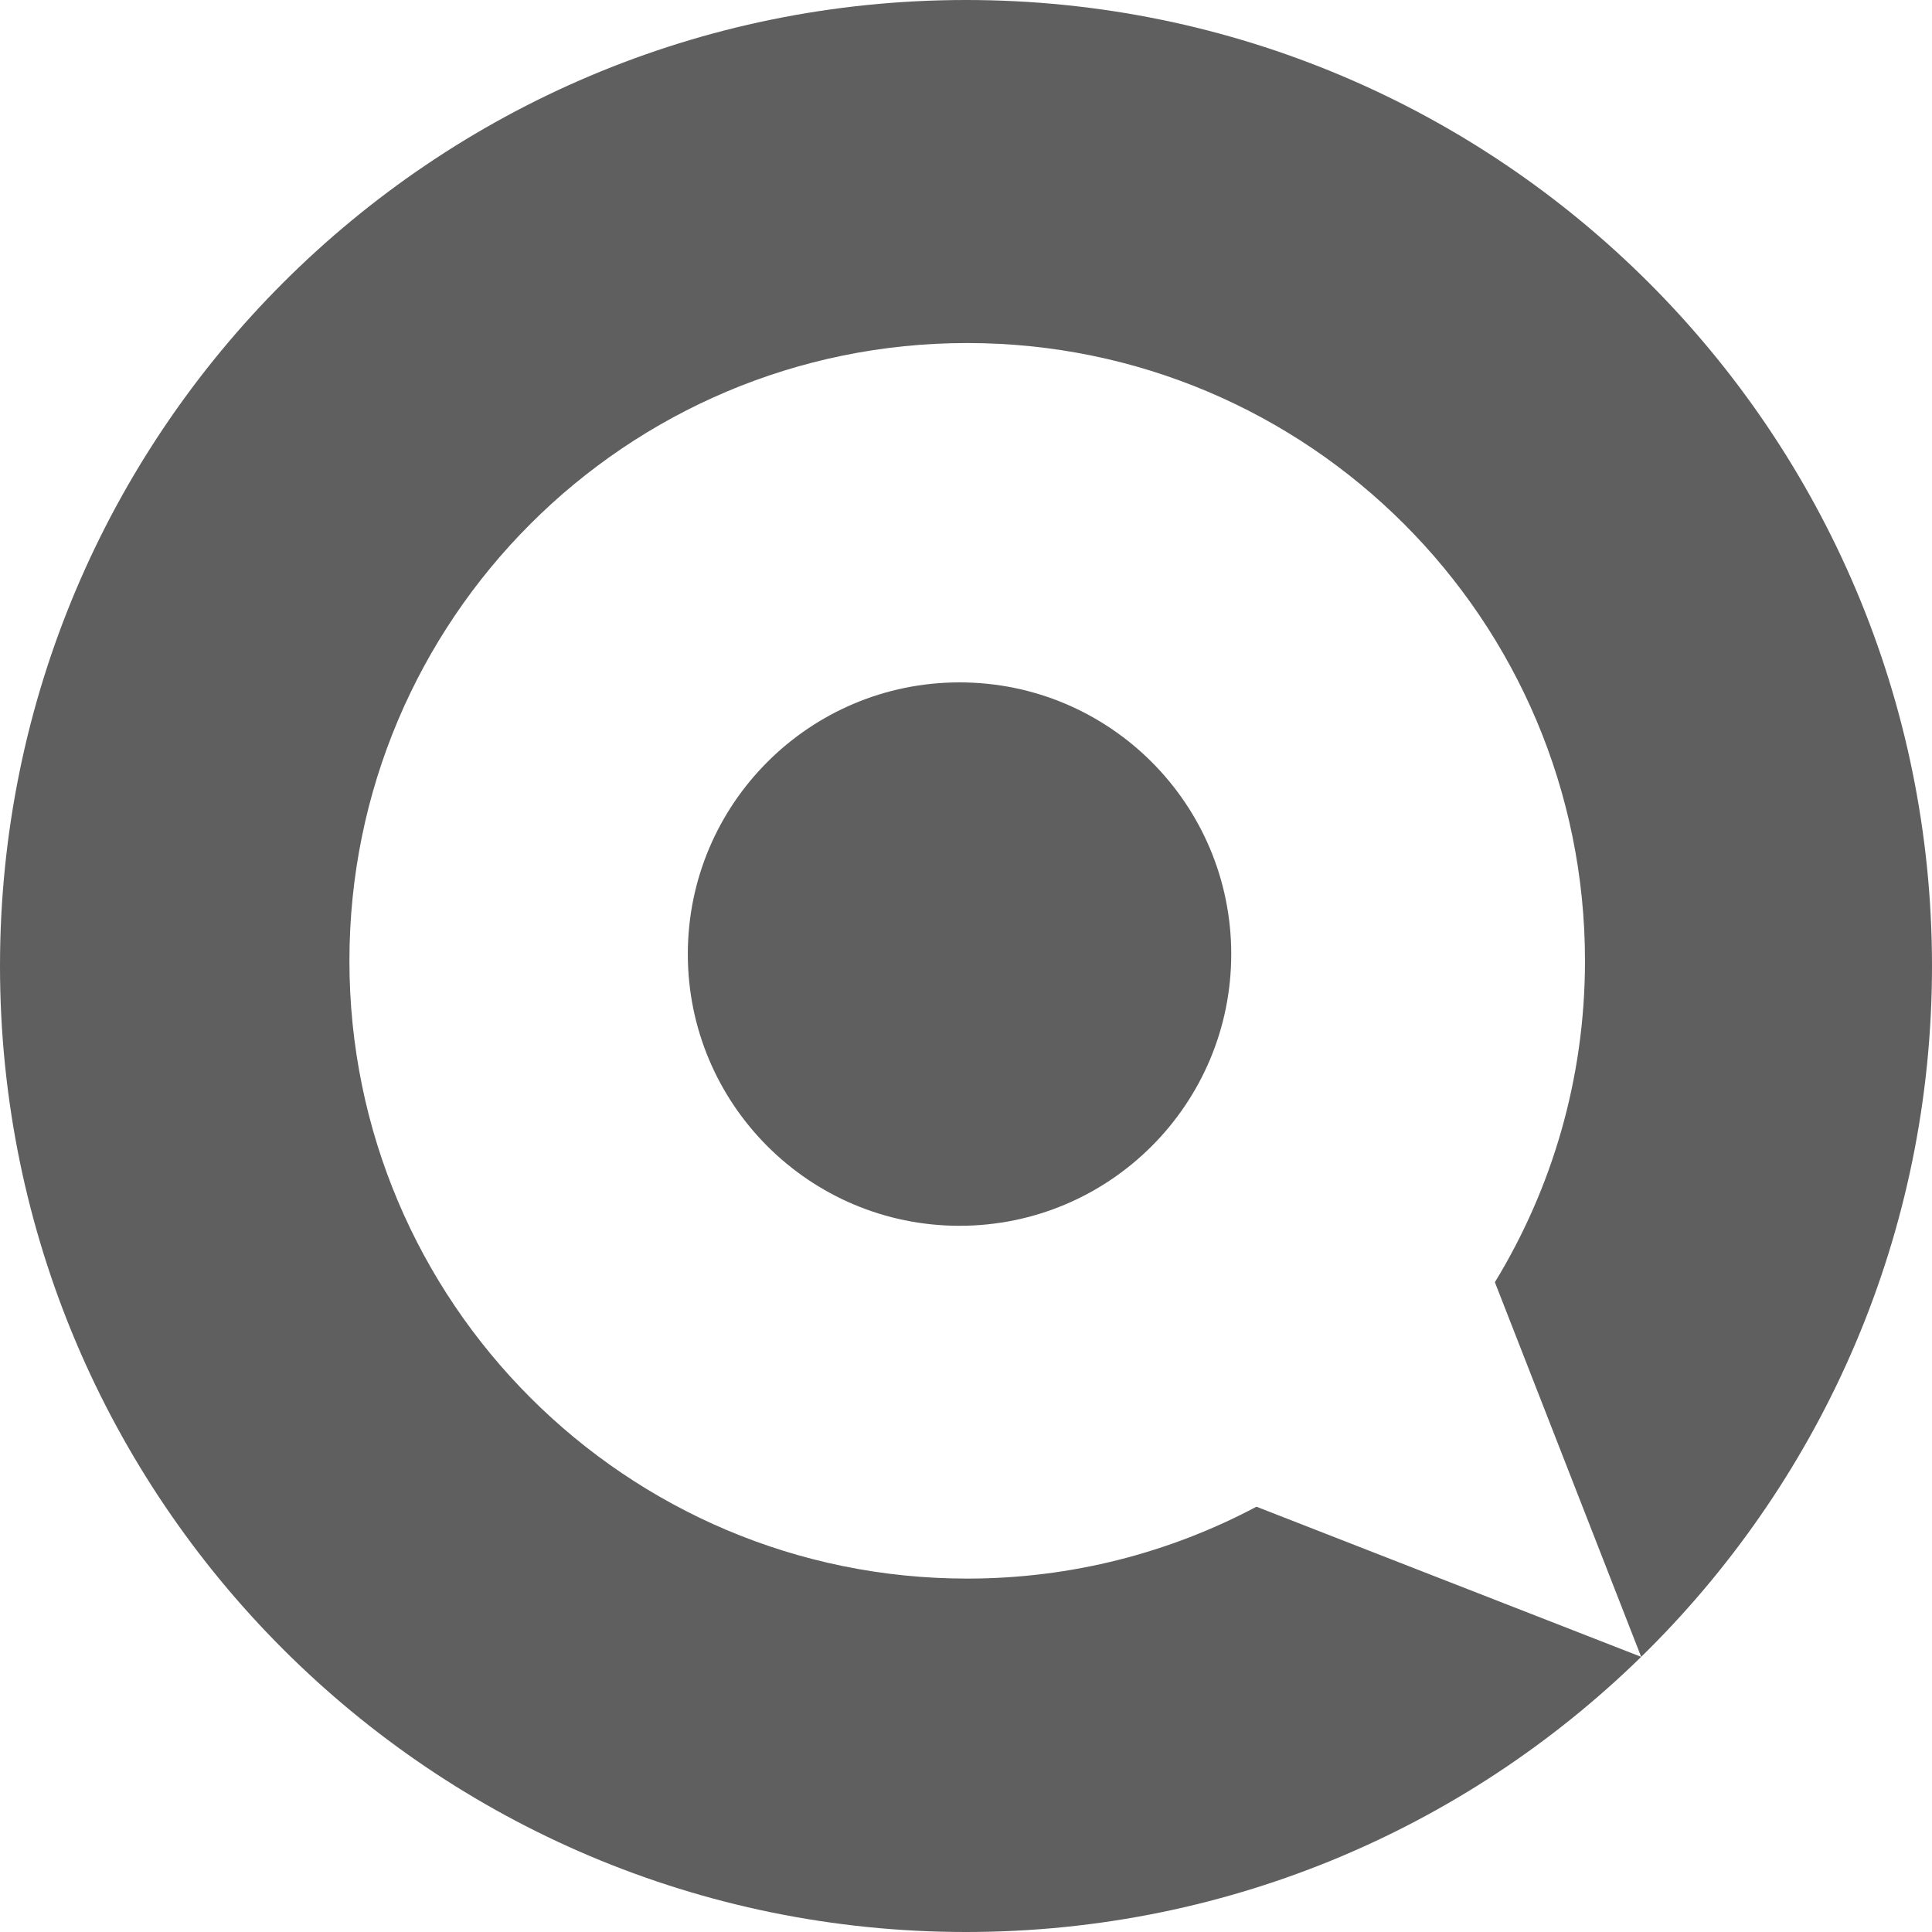 <?xml version="1.0" encoding="UTF-8" standalone="no"?>
<svg width="256px" height="256px" viewBox="0 0 256 256" version="1.1" xmlns="http://www.w3.org/2000/svg" xmlns:xlink="http://www.w3.org/1999/xlink" preserveAspectRatio="xMidYMid">
    <g>
        <path d="M128,0 C57.308,0 0,57.308 0,128 C0,198.693 57.308,256 128,256 C198.692,256 256,198.693 256,128 C256,57.308 198.692,0 128,0 Z M166.486,199.647 C155.05,205.719 142.011,209.172 128.16,209.172 C82.95,209.172 46.301,172.522 46.301,127.313 C46.301,82.103 82.95,45.454 128.16,45.454 C173.37,45.454 210.019,82.103 210.019,127.313 C210.019,142.913 205.652,157.492 198.079,169.899 L217.465,219.542 L166.486,199.647 Z M127.142,90.419 C107.258,90.419 91.139,106.538 91.139,126.422 C91.139,146.305 107.258,162.424 127.142,162.424 C147.026,162.424 163.145,146.305 163.145,126.422 C163.145,106.538 147.026,90.419 127.142,90.419 Z" fill="#5f5f5f"></path>
    </g>
</svg>
